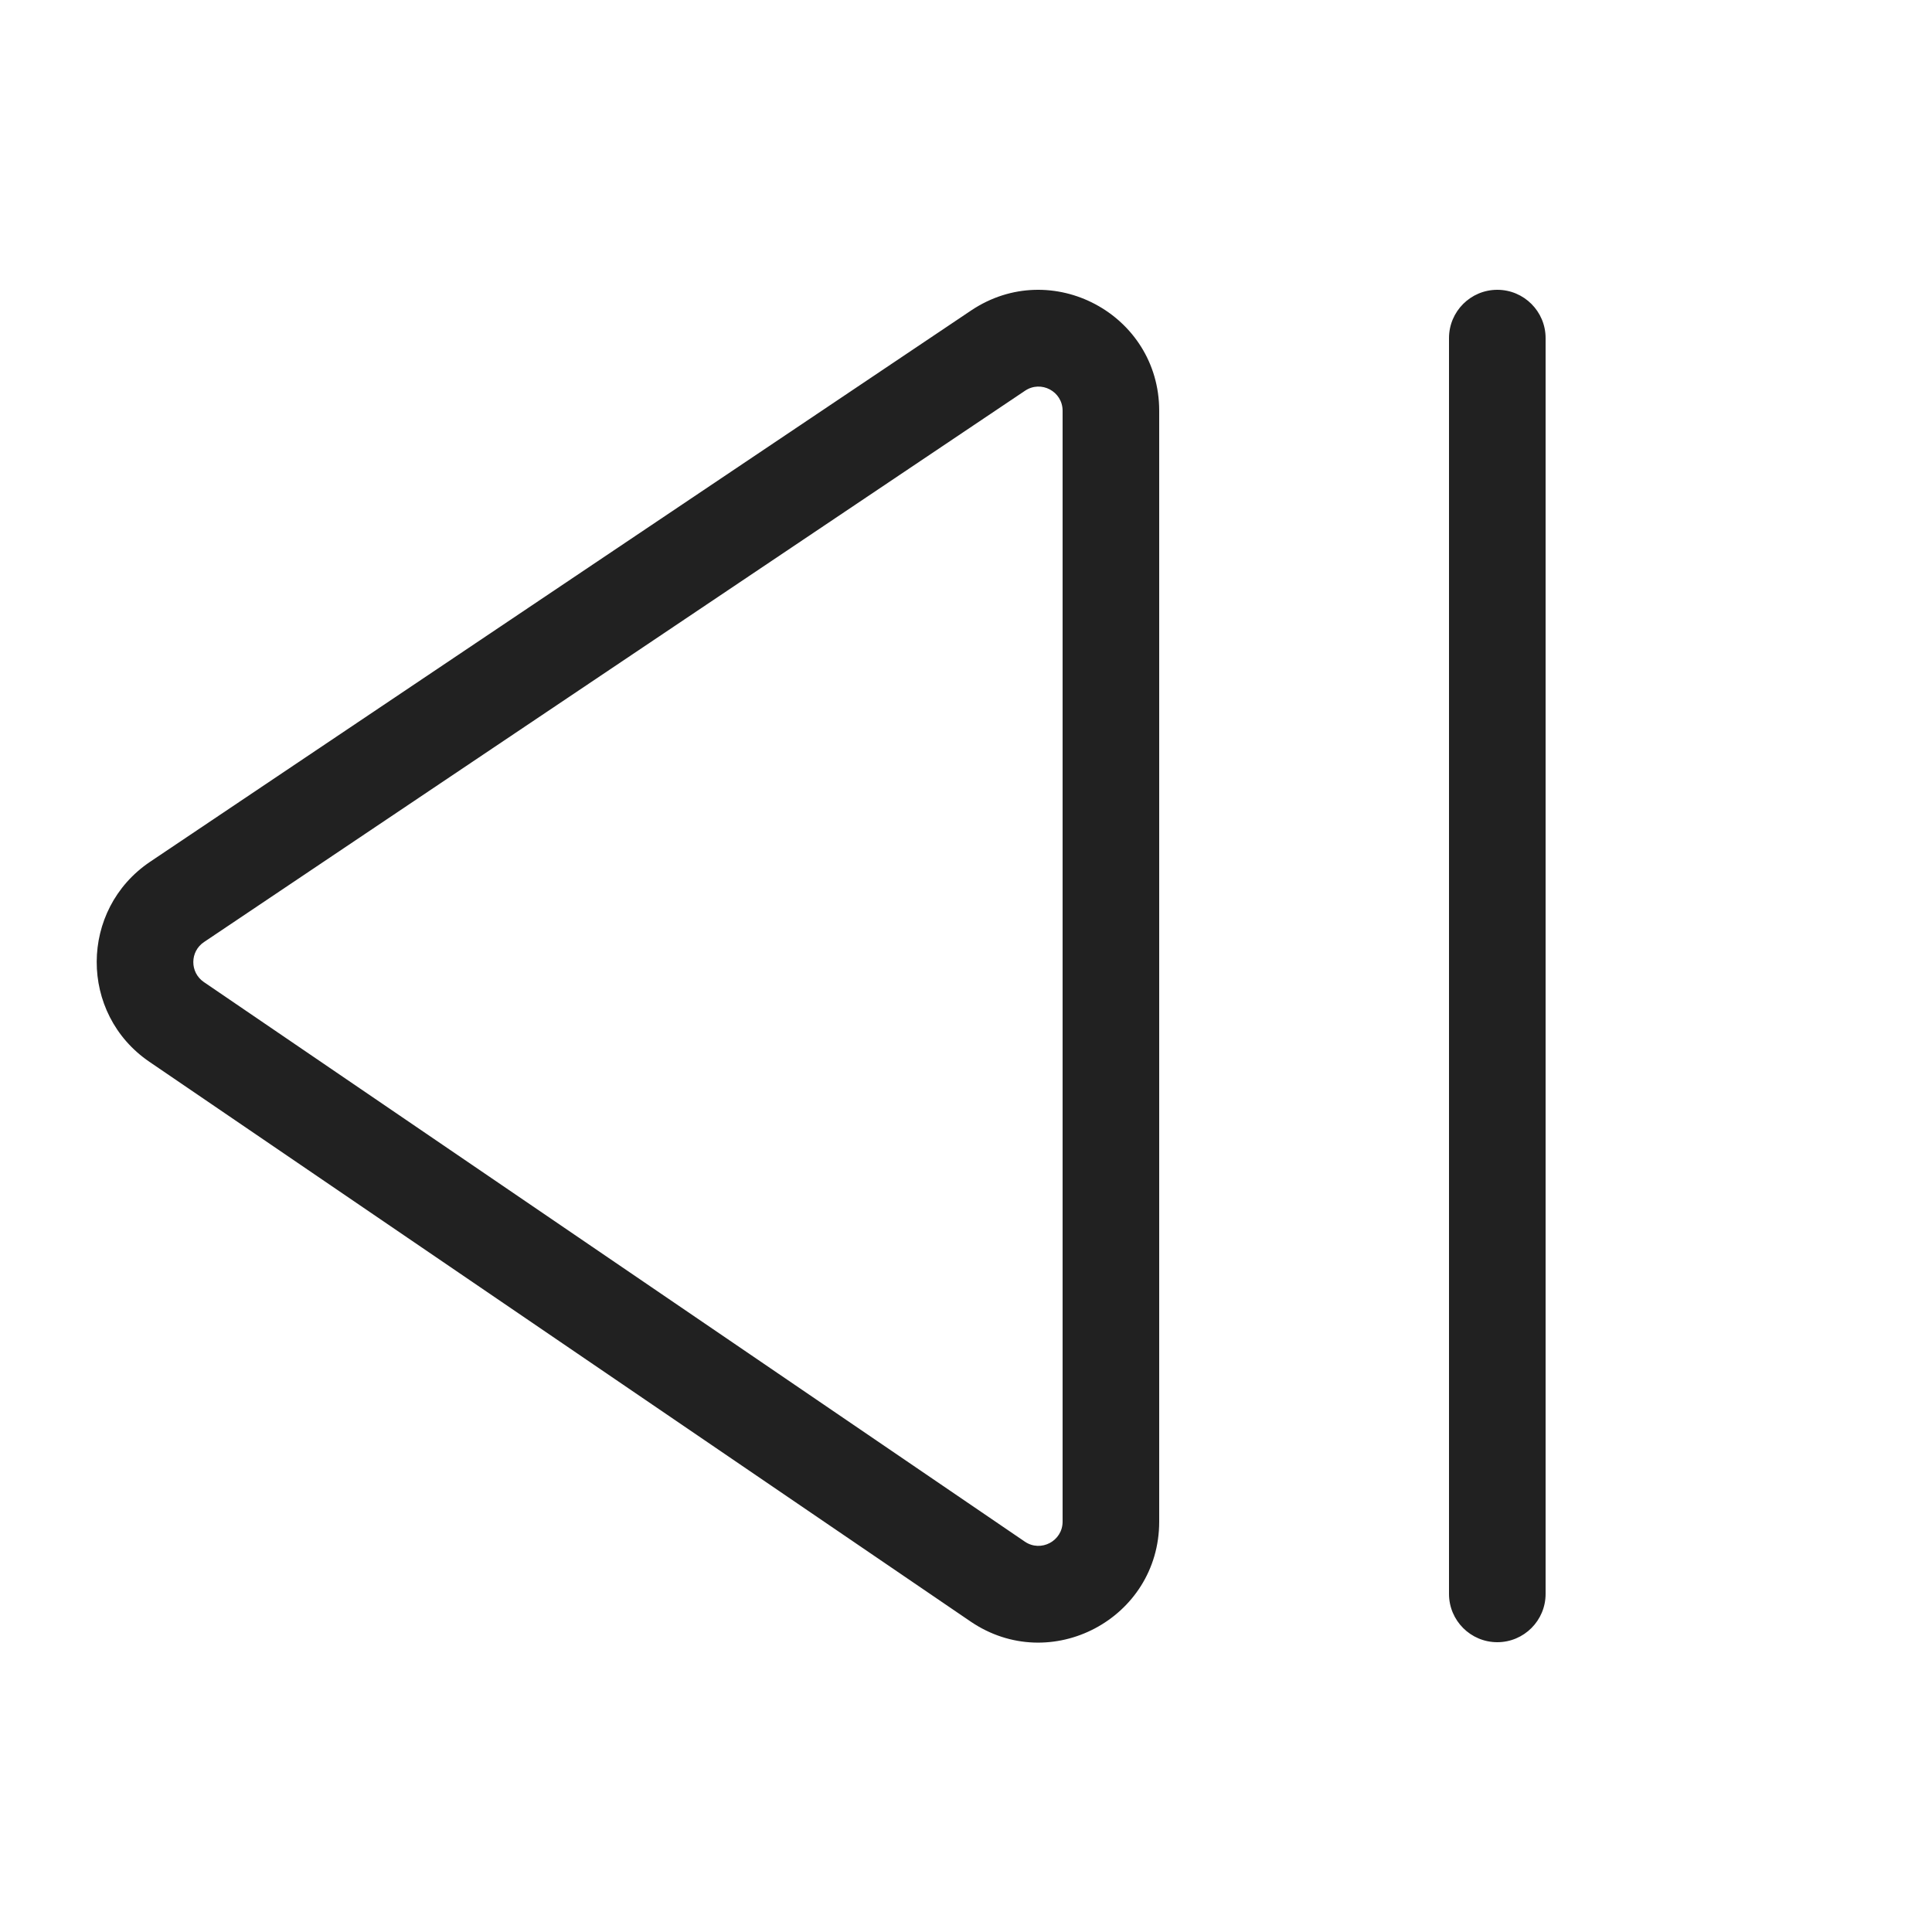 <svg viewBox="0 0 20 20" fill="none" xmlns="http://www.w3.org/2000/svg">
<path d="M15.5 3C15.224 3 15 3.224 15 3.5V16.5C15 16.776 15.224 17 15.5 17C15.776 17 16 16.776 16 16.5V3.5C16 3.224 15.776 3 15.5 3ZM10.053 3.214C10.884 2.657 12 3.252 12 4.252V15.752C12 16.756 10.876 17.351 10.046 16.785L1.547 10.992C0.816 10.494 0.82 9.415 1.554 8.921L10.053 3.214ZM11 4.252C11 4.052 10.777 3.933 10.611 4.045L2.112 9.752C1.965 9.85 1.964 10.066 2.11 10.166L10.609 15.959C10.775 16.072 11 15.953 11 15.752V4.252Z" fill="#212121"/>
</svg>
